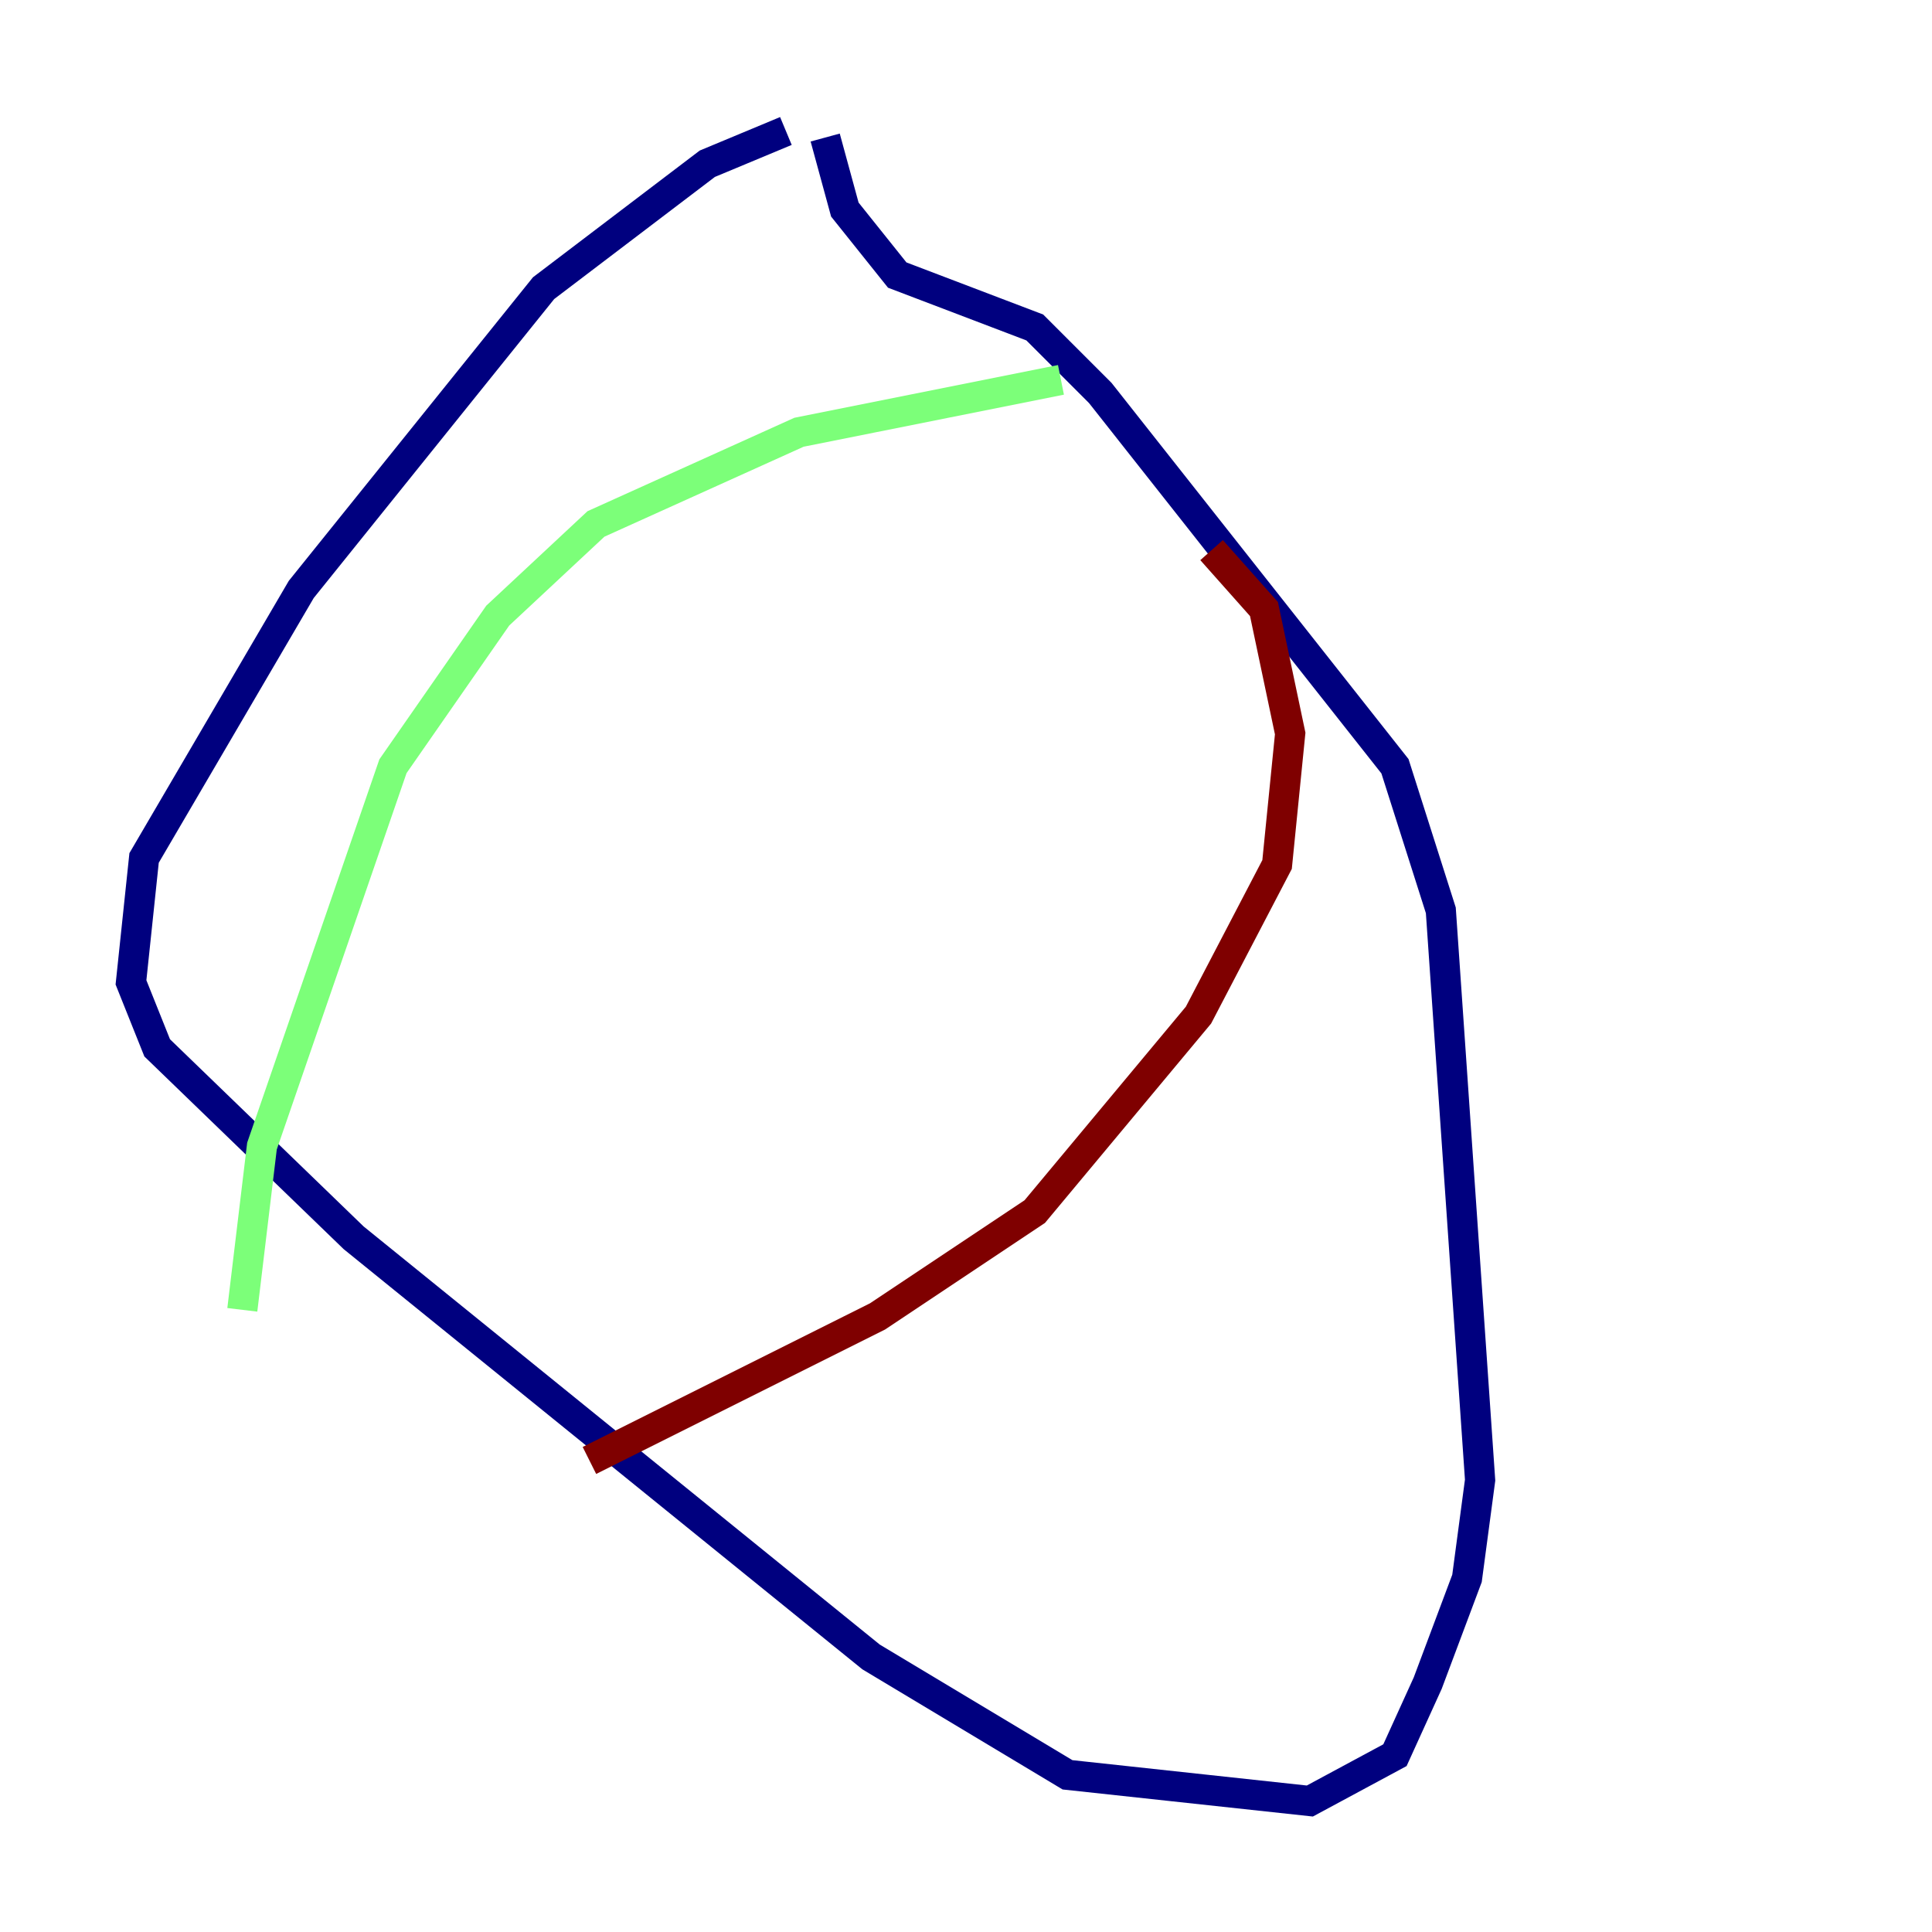 <?xml version="1.0" encoding="utf-8" ?>
<svg baseProfile="tiny" height="128" version="1.2" viewBox="0,0,128,128" width="128" xmlns="http://www.w3.org/2000/svg" xmlns:ev="http://www.w3.org/2001/xml-events" xmlns:xlink="http://www.w3.org/1999/xlink"><defs /><polyline fill="none" points="52.068,8.678 46.861,10.848 36.014,19.091 19.959,39.051 9.546,56.841 8.678,65.085 10.414,69.424 23.43,82.007 57.709,109.776 70.725,117.586 86.78,119.322 92.42,116.285 94.59,111.512 97.193,104.57 98.061,98.061 95.458,60.312 92.42,50.766 72.895,26.034 68.556,21.695 59.444,18.224 55.973,13.885 54.671,9.112" stroke="#00007f" stroke-width="2" /><polyline fill="none" points="70.291,25.166 52.936,28.637 39.485,34.712 32.976,40.786 26.034,50.766 17.356,75.932 16.054,86.78" stroke="#7cff79" stroke-width="2" /><polyline fill="none" points="80.271,36.447 83.742,40.352 85.478,48.597 84.61,57.275 79.403,67.254 68.556,80.271 58.142,87.214 39.051,96.759" stroke="#7f0000" stroke-width="2" /></svg>